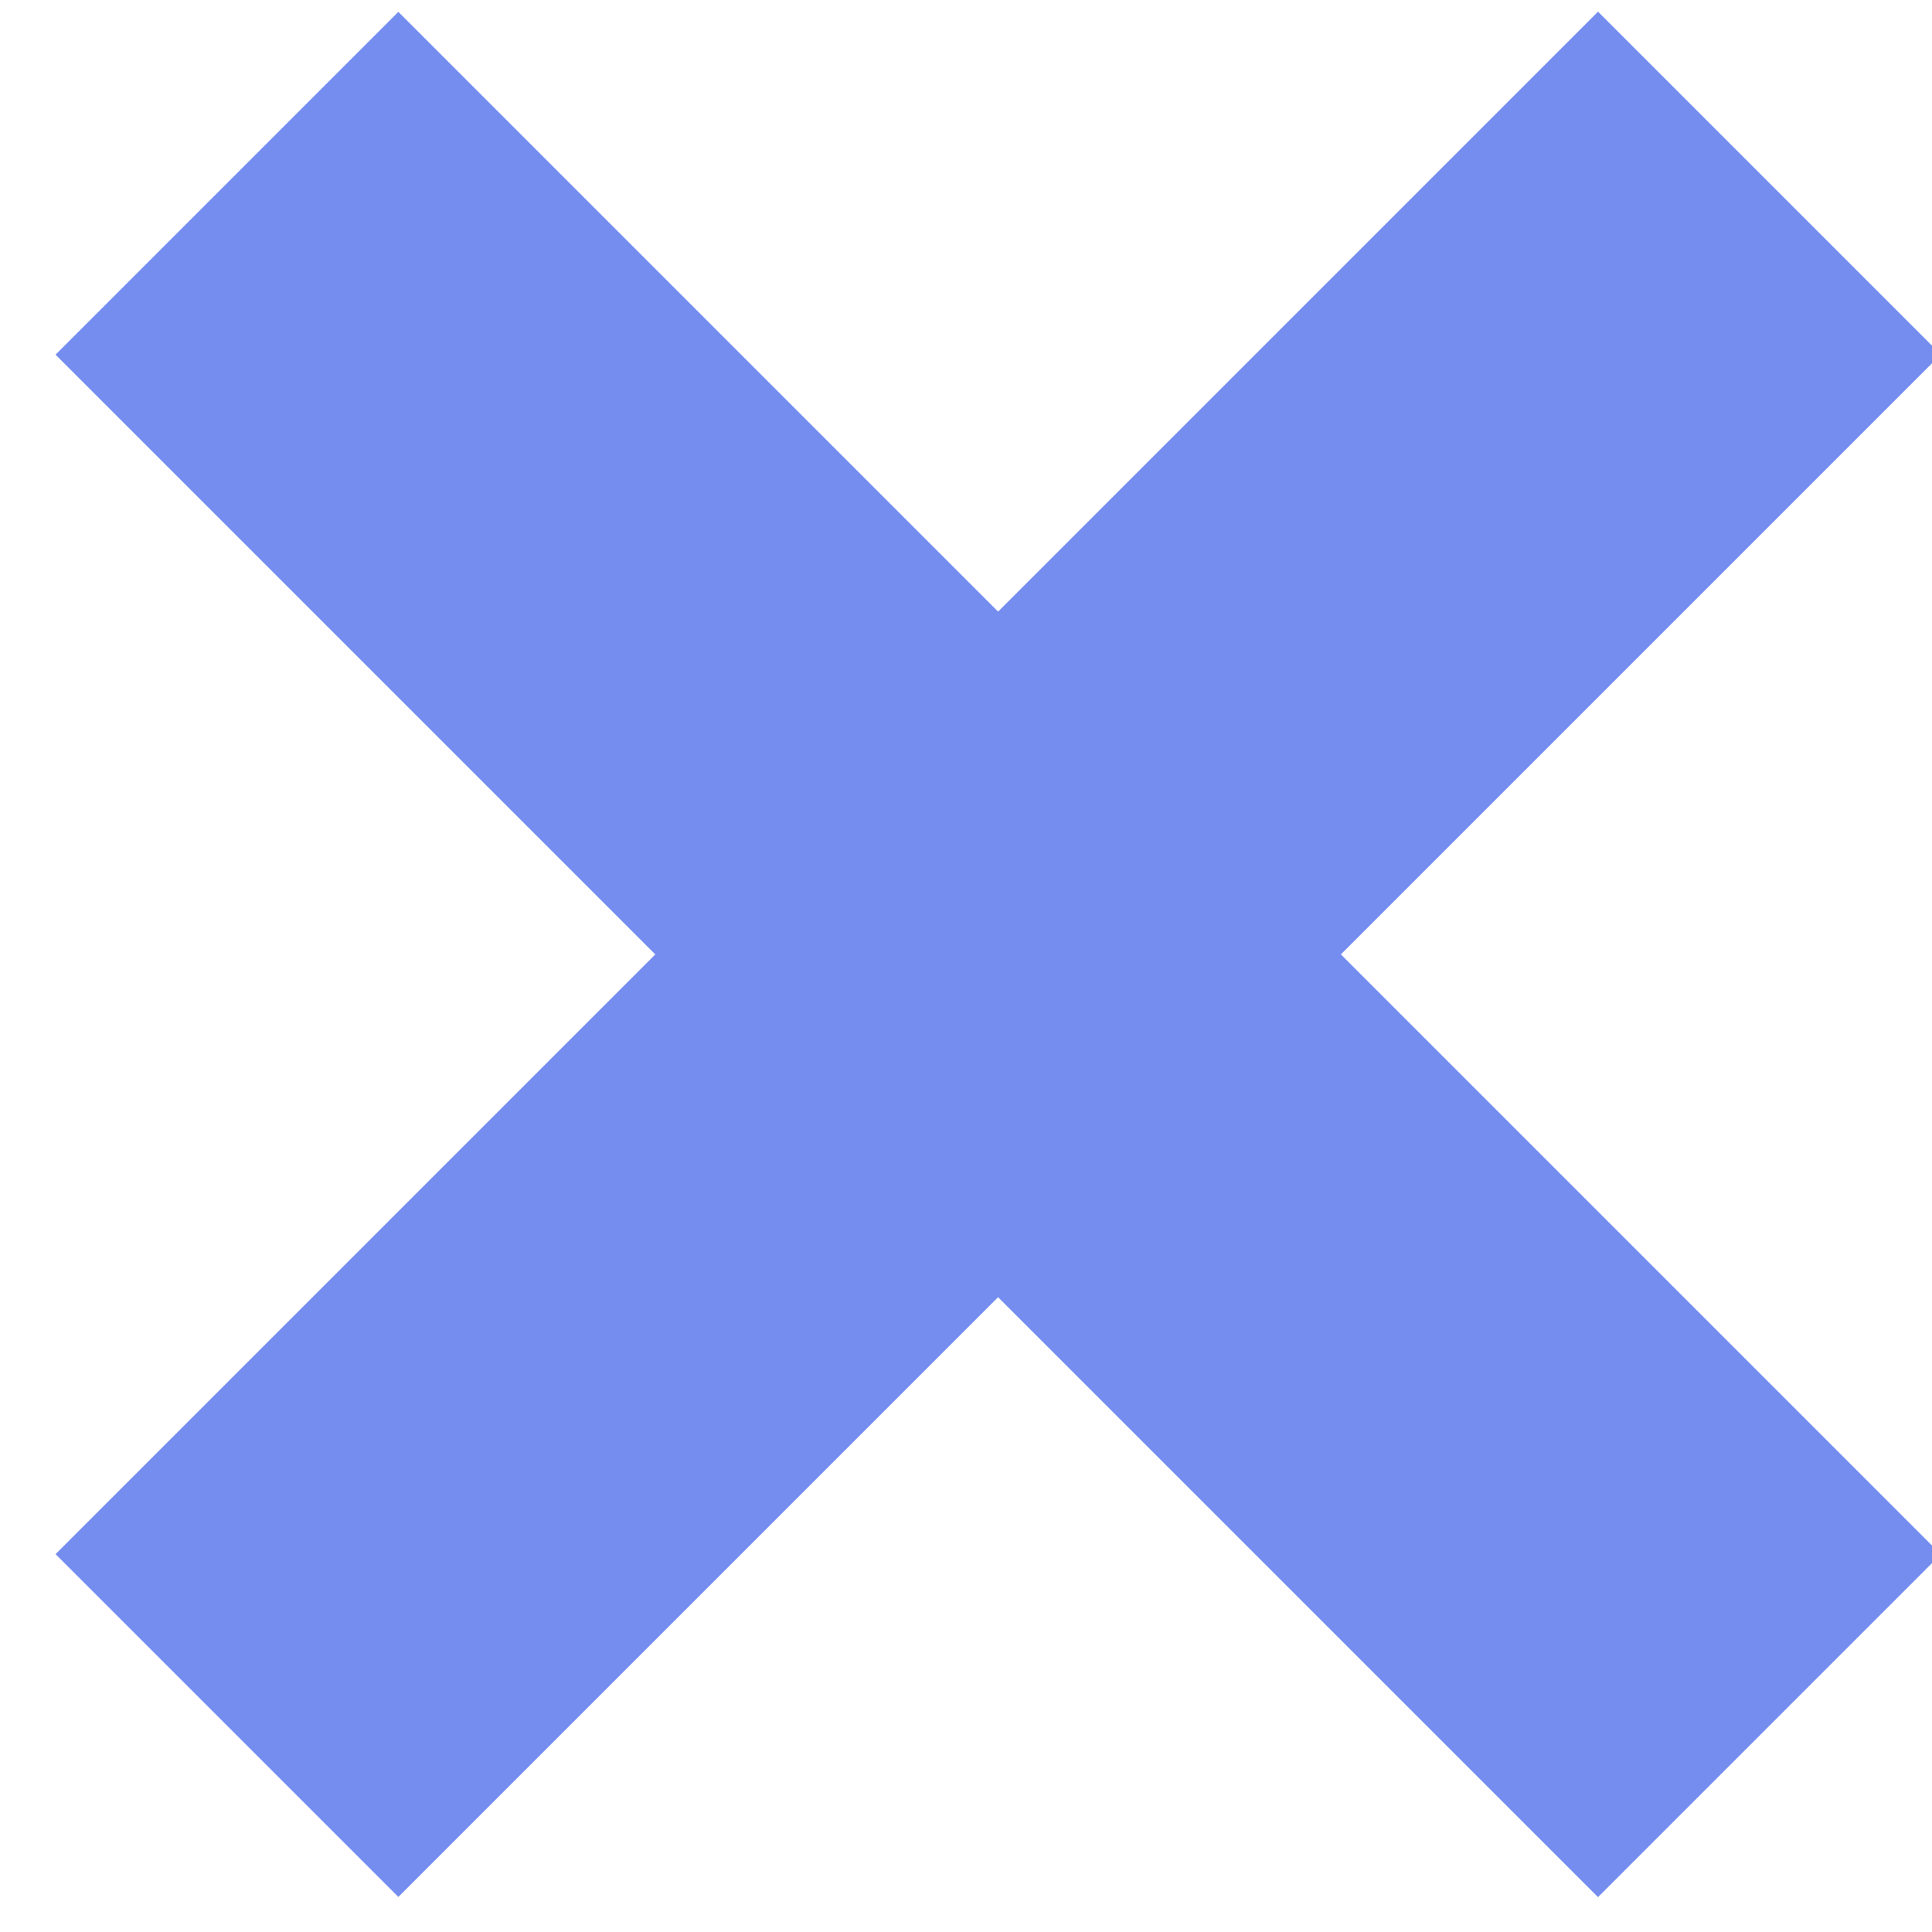 <?xml version="1.0" encoding="UTF-8" standalone="no"?>
<svg width="13px" height="13px" viewBox="0 0 13 13" version="1.1" xmlns="http://www.w3.org/2000/svg" xmlns:xlink="http://www.w3.org/1999/xlink">
    <!-- Generator: Sketch 41.2 (35397) - http://www.bohemiancoding.com/sketch -->
    <title>Group 3</title>
    <desc>Created with Sketch.</desc>
    <defs></defs>
    <g id="Page-1" stroke="none" stroke-width="1" fill="none" fill-rule="evenodd">
        <g id="showreel" transform="translate(-104, -1013)" fill="#748DEF">
            <g id="FOOTER" transform="translate(70, 994)">
                <g id="close">
                    <g id="Group-3" transform="translate(40.793, 25.178) rotate(45) translate(-40.793, -25.178) translate(33.293, 17.178)">
                        <rect id="Rectangle-228" x="5.987" y="0.887" width="3.262" height="14.678"></rect>
                        <rect id="Rectangle-228" transform="translate(7.618, 8.227) rotate(90) translate(-7.618, -8.227) " x="5.987" y="0.887" width="3.262" height="14.678"></rect>
                    </g>
                </g>
            </g>
        </g>
    </g>
</svg>